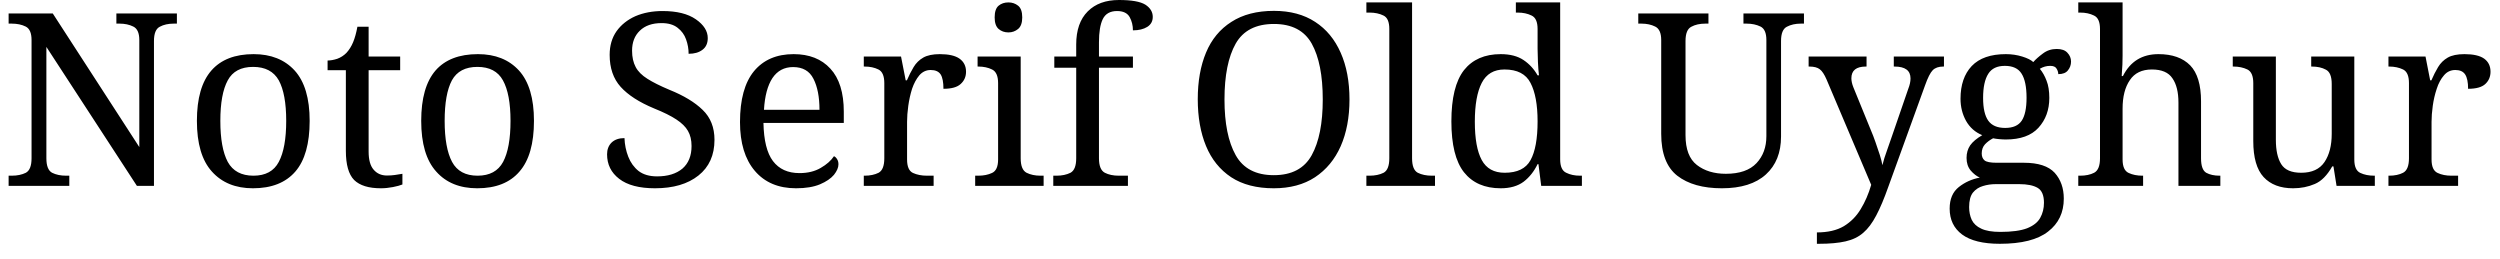 <svg width="145" height="15" viewBox="0 0 145 15" fill="none" xmlns="http://www.w3.org/2000/svg">
<path d="M4.02 10.78H0.5V10.19H0.68C1 10.19 1.273 10.133 1.5 10.02C1.72 9.9 1.83 9.62 1.83 9.18V2.32C1.83 1.913 1.717 1.653 1.49 1.54C1.263 1.427 0.993 1.37 0.68 1.37H0.5V0.78H3.06L8.08 8.53V2.32C8.08 1.913 7.963 1.653 7.73 1.54C7.503 1.427 7.237 1.37 6.93 1.37H6.75V0.78H10.26V1.37H10.08C9.76 1.37 9.49 1.43 9.27 1.55C9.043 1.663 8.93 1.94 8.93 2.38V10.78H7.94L2.69 2.72V9.18C2.69 9.62 2.8 9.9 3.02 10.02C3.247 10.133 3.517 10.19 3.83 10.19H4.02V10.78ZM14.67 10.92C13.663 10.92 12.87 10.597 12.29 9.95C11.71 9.31 11.42 8.33 11.42 7.01C11.42 5.703 11.7 4.73 12.26 4.09C12.813 3.457 13.63 3.14 14.71 3.14C15.717 3.14 16.51 3.457 17.09 4.09C17.67 4.73 17.96 5.703 17.96 7.01C17.96 8.33 17.683 9.31 17.13 9.95C16.57 10.597 15.75 10.92 14.67 10.92ZM14.7 10.19C15.4 10.19 15.89 9.923 16.17 9.39C16.457 8.85 16.6 8.057 16.6 7.01C16.6 5.97 16.457 5.187 16.17 4.66C15.877 4.14 15.38 3.88 14.68 3.88C13.98 3.88 13.49 4.14 13.21 4.66C12.923 5.187 12.78 5.97 12.78 7.01C12.78 8.057 12.923 8.85 13.21 9.39C13.503 9.923 14 10.19 14.7 10.19ZM22.09 10.92C21.383 10.92 20.867 10.76 20.54 10.44C20.22 10.113 20.06 9.55 20.06 8.75V4.07H19V3.51C19.167 3.51 19.353 3.477 19.56 3.41C19.76 3.337 19.937 3.223 20.09 3.07C20.25 2.897 20.38 2.69 20.48 2.45C20.58 2.21 20.663 1.91 20.73 1.55H21.38V3.28H23.21V4.07H21.38V8.79C21.38 9.27 21.477 9.62 21.67 9.84C21.863 10.067 22.12 10.18 22.44 10.18C22.607 10.18 22.76 10.17 22.9 10.15C23.04 10.13 23.187 10.107 23.34 10.08V10.7C23.213 10.753 23.03 10.803 22.79 10.85C22.55 10.897 22.317 10.92 22.09 10.92ZM27.68 10.92C26.667 10.92 25.873 10.597 25.3 9.95C24.72 9.31 24.43 8.33 24.43 7.01C24.43 5.703 24.707 4.73 25.26 4.09C25.813 3.457 26.633 3.14 27.72 3.14C28.727 3.14 29.52 3.457 30.1 4.09C30.68 4.73 30.97 5.703 30.97 7.01C30.97 8.33 30.69 9.31 30.13 9.95C29.577 10.597 28.76 10.92 27.68 10.92ZM27.7 10.19C28.4 10.19 28.893 9.923 29.18 9.39C29.467 8.85 29.61 8.057 29.61 7.01C29.61 5.97 29.463 5.187 29.17 4.66C28.883 4.14 28.39 3.88 27.69 3.88C26.99 3.88 26.497 4.14 26.21 4.66C25.93 5.187 25.79 5.97 25.79 7.01C25.79 8.057 25.933 8.85 26.22 9.39C26.507 9.923 27 10.19 27.7 10.19ZM37.99 10.92C37.077 10.92 36.383 10.737 35.91 10.37C35.443 10.01 35.21 9.537 35.21 8.95C35.21 8.67 35.297 8.443 35.47 8.27C35.65 8.097 35.9 8.01 36.22 8.01C36.233 8.39 36.307 8.75 36.44 9.09C36.573 9.43 36.773 9.707 37.04 9.92C37.313 10.127 37.67 10.23 38.11 10.23C38.73 10.23 39.22 10.08 39.58 9.78C39.933 9.473 40.11 9.037 40.11 8.47C40.11 8.123 40.04 7.83 39.9 7.59C39.767 7.357 39.543 7.137 39.23 6.93C38.917 6.723 38.487 6.51 37.94 6.29C37.073 5.93 36.427 5.513 36 5.04C35.573 4.567 35.36 3.947 35.36 3.18C35.36 2.647 35.493 2.19 35.76 1.81C36.027 1.437 36.39 1.147 36.85 0.94C37.317 0.74 37.843 0.64 38.43 0.64C39.257 0.64 39.9 0.8 40.36 1.12C40.82 1.44 41.05 1.803 41.05 2.21C41.05 2.51 40.947 2.737 40.74 2.89C40.54 3.043 40.273 3.12 39.94 3.12C39.94 2.833 39.89 2.553 39.79 2.28C39.697 2.013 39.533 1.79 39.3 1.61C39.073 1.43 38.763 1.34 38.37 1.34C37.83 1.34 37.41 1.487 37.11 1.78C36.81 2.067 36.66 2.453 36.66 2.94C36.66 3.313 36.73 3.63 36.87 3.89C37.003 4.143 37.23 4.37 37.55 4.57C37.863 4.77 38.29 4.983 38.83 5.21C39.657 5.543 40.297 5.93 40.75 6.37C41.21 6.81 41.44 7.39 41.44 8.11C41.44 8.997 41.13 9.687 40.51 10.18C39.89 10.673 39.05 10.92 37.99 10.92ZM46.17 10.92C45.15 10.92 44.353 10.583 43.78 9.91C43.207 9.237 42.92 8.293 42.92 7.08C42.92 5.773 43.19 4.79 43.73 4.13C44.277 3.47 45.043 3.14 46.03 3.14C46.937 3.14 47.647 3.42 48.16 3.98C48.68 4.54 48.94 5.373 48.94 6.48V7.13H44.28C44.3 8.143 44.483 8.88 44.83 9.34C45.183 9.807 45.697 10.04 46.37 10.04C46.85 10.04 47.26 9.94 47.6 9.74C47.947 9.54 48.203 9.313 48.37 9.06C48.437 9.087 48.497 9.143 48.55 9.23C48.603 9.31 48.63 9.41 48.63 9.53C48.63 9.717 48.543 9.92 48.37 10.14C48.19 10.353 47.92 10.537 47.56 10.69C47.193 10.843 46.73 10.92 46.17 10.92ZM44.31 6.37H47.53C47.53 5.623 47.413 5.023 47.18 4.57C46.953 4.117 46.56 3.89 46 3.89C45.487 3.89 45.087 4.103 44.8 4.53C44.52 4.957 44.357 5.57 44.31 6.37ZM54.15 10.78H50.1V10.19H50.15C50.463 10.19 50.733 10.133 50.96 10.02C51.18 9.9 51.29 9.62 51.29 9.18V4.82C51.29 4.407 51.177 4.143 50.95 4.03C50.723 3.917 50.457 3.86 50.15 3.86H50.1V3.28H52.26L52.53 4.66H52.6C52.72 4.38 52.85 4.123 52.99 3.89C53.13 3.657 53.317 3.473 53.55 3.34C53.783 3.207 54.103 3.14 54.51 3.14C55.023 3.14 55.403 3.227 55.65 3.4C55.903 3.58 56.03 3.833 56.03 4.16C56.03 4.447 55.927 4.683 55.72 4.87C55.52 5.057 55.187 5.15 54.72 5.15C54.72 4.77 54.667 4.493 54.56 4.32C54.447 4.147 54.253 4.06 53.98 4.06C53.72 4.06 53.5 4.163 53.32 4.37C53.147 4.577 53.007 4.837 52.9 5.15C52.8 5.47 52.727 5.8 52.68 6.14C52.633 6.48 52.61 6.787 52.61 7.06V9.25C52.61 9.663 52.723 9.923 52.95 10.03C53.183 10.137 53.453 10.19 53.76 10.19H54.15V10.78ZM58.49 1.88C58.263 1.88 58.073 1.813 57.92 1.68C57.767 1.547 57.69 1.323 57.69 1.01C57.69 0.683 57.767 0.457 57.92 0.33C58.073 0.203 58.263 0.14 58.49 0.14C58.703 0.14 58.89 0.203 59.05 0.33C59.21 0.457 59.29 0.683 59.29 1.01C59.29 1.323 59.21 1.547 59.05 1.68C58.89 1.813 58.703 1.88 58.49 1.88ZM60.53 10.78H56.56V10.19H56.74C57.047 10.19 57.313 10.137 57.54 10.03C57.773 9.923 57.89 9.663 57.89 9.25V4.82C57.89 4.407 57.773 4.143 57.54 4.03C57.313 3.917 57.047 3.86 56.74 3.86H56.7V3.28H59.2V9.18C59.2 9.62 59.313 9.9 59.54 10.02C59.767 10.133 60.037 10.19 60.35 10.19H60.53V10.78ZM65.42 10.78H61.09V10.19H61.28C61.593 10.19 61.863 10.133 62.09 10.02C62.31 9.9 62.42 9.62 62.42 9.18V3.93H61.15V3.28H62.42V2.58C62.42 1.747 62.643 1.107 63.09 0.66C63.53 0.22 64.133 0 64.9 0C65.627 0 66.137 0.09 66.43 0.27C66.717 0.457 66.86 0.693 66.86 0.98C66.86 1.233 66.753 1.427 66.54 1.56C66.327 1.693 66.05 1.76 65.71 1.76C65.71 1.48 65.647 1.223 65.52 0.99C65.387 0.757 65.143 0.64 64.79 0.64C64.39 0.64 64.113 0.797 63.96 1.11C63.813 1.417 63.74 1.863 63.74 2.45V3.28H65.71V3.93H63.74V9.18C63.74 9.62 63.853 9.9 64.08 10.02C64.3 10.133 64.57 10.19 64.89 10.19H65.42V10.78ZM73.88 10.92C72.887 10.92 72.063 10.707 71.41 10.28C70.757 9.847 70.27 9.243 69.95 8.47C69.63 7.697 69.47 6.79 69.47 5.75C69.47 4.717 69.63 3.817 69.95 3.05C70.27 2.283 70.76 1.69 71.42 1.27C72.08 0.843 72.903 0.63 73.89 0.63C74.83 0.63 75.627 0.843 76.28 1.27C76.927 1.69 77.42 2.287 77.76 3.06C78.1 3.827 78.27 4.73 78.27 5.77C78.27 6.803 78.1 7.707 77.76 8.48C77.42 9.247 76.923 9.847 76.27 10.28C75.617 10.707 74.82 10.92 73.88 10.92ZM73.88 10.16C74.92 10.16 75.653 9.773 76.08 9C76.507 8.227 76.72 7.15 76.72 5.77C76.72 4.377 76.507 3.297 76.08 2.53C75.653 1.77 74.923 1.39 73.89 1.39C72.843 1.39 72.103 1.77 71.67 2.53C71.237 3.297 71.02 4.377 71.02 5.77C71.02 7.15 71.237 8.227 71.67 9C72.103 9.773 72.84 10.16 73.88 10.16ZM83.23 10.78H79.25V10.19H79.43C79.75 10.19 80.023 10.133 80.25 10.02C80.47 9.9 80.58 9.62 80.58 9.18V1.68C80.58 1.267 80.467 1.007 80.24 0.9C80.013 0.787 79.743 0.73 79.43 0.73H79.25V0.14H81.9V9.18C81.9 9.62 82.01 9.9 82.23 10.02C82.457 10.133 82.73 10.19 83.05 10.19H83.23V10.78ZM87.04 10.92C86.113 10.92 85.403 10.61 84.91 9.99C84.423 9.37 84.18 8.387 84.18 7.04C84.18 5.687 84.423 4.697 84.91 4.07C85.403 3.45 86.113 3.14 87.04 3.14C87.58 3.14 88.02 3.253 88.36 3.48C88.7 3.707 88.973 4.003 89.18 4.37H89.26C89.233 4.137 89.213 3.877 89.2 3.59C89.187 3.303 89.18 3.05 89.18 2.83V1.68C89.18 1.267 89.063 1.007 88.83 0.9C88.603 0.787 88.337 0.73 88.03 0.73H87.92V0.14H90.49V9.24C90.49 9.653 90.607 9.913 90.84 10.02C91.067 10.133 91.333 10.19 91.64 10.19H91.75V10.78H89.39L89.23 9.52H89.18C88.973 9.947 88.703 10.287 88.37 10.54C88.03 10.793 87.587 10.92 87.04 10.92ZM87.27 10.02C88.003 10.02 88.503 9.777 88.77 9.29C89.043 8.797 89.18 8.047 89.18 7.04C89.18 6.073 89.043 5.33 88.77 4.81C88.503 4.29 88 4.03 87.26 4.03C86.647 4.03 86.207 4.29 85.94 4.81C85.673 5.33 85.54 6.08 85.54 7.06C85.54 8.047 85.673 8.787 85.94 9.28C86.207 9.773 86.65 10.02 87.27 10.02ZM99.87 10.92C98.77 10.92 97.907 10.677 97.28 10.19C96.66 9.703 96.35 8.893 96.35 7.76V2.32C96.35 1.913 96.233 1.653 96 1.54C95.773 1.427 95.507 1.37 95.2 1.37H95.02V0.78H99.09V1.37H98.91C98.59 1.37 98.32 1.43 98.1 1.55C97.873 1.663 97.76 1.94 97.76 2.38V7.84C97.76 8.653 97.98 9.23 98.42 9.57C98.86 9.91 99.42 10.08 100.1 10.08C100.9 10.08 101.493 9.873 101.88 9.46C102.26 9.053 102.45 8.533 102.45 7.9V2.32C102.45 1.913 102.337 1.653 102.11 1.54C101.877 1.427 101.607 1.37 101.3 1.37H101.12V0.78H104.63V1.37H104.45C104.137 1.37 103.867 1.43 103.64 1.55C103.413 1.663 103.3 1.94 103.3 2.38V7.92C103.3 8.853 103.007 9.587 102.42 10.12C101.833 10.653 100.983 10.92 99.87 10.92ZM105.38 14.14V13.48C106.013 13.48 106.533 13.36 106.94 13.12C107.347 12.873 107.673 12.543 107.92 12.13C108.173 11.717 108.377 11.247 108.53 10.72L105.94 4.61C105.813 4.317 105.683 4.12 105.55 4.02C105.417 3.913 105.213 3.86 104.94 3.86H104.9V3.28H108.26V3.86H108.22C107.66 3.86 107.38 4.087 107.38 4.54C107.38 4.693 107.417 4.863 107.49 5.05L108.51 7.55C108.603 7.763 108.693 7.997 108.78 8.25C108.873 8.51 108.957 8.757 109.03 8.99C109.103 9.223 109.153 9.42 109.18 9.58C109.247 9.307 109.333 9.027 109.44 8.74C109.547 8.447 109.647 8.16 109.74 7.88L110.68 5.15C110.767 4.93 110.81 4.73 110.81 4.55C110.81 4.09 110.5 3.86 109.88 3.86H109.84V3.28H112.75V3.86H112.71C112.443 3.86 112.24 3.93 112.1 4.07C111.96 4.21 111.81 4.507 111.65 4.96L109.52 10.84C109.28 11.52 109.047 12.073 108.82 12.5C108.593 12.933 108.343 13.267 108.07 13.5C107.797 13.74 107.453 13.907 107.04 14C106.633 14.093 106.12 14.14 105.5 14.14H105.38ZM115.99 14.14C115.017 14.14 114.287 13.96 113.8 13.6C113.32 13.24 113.08 12.74 113.08 12.1C113.08 11.547 113.257 11.13 113.61 10.85C113.963 10.57 114.37 10.387 114.83 10.3C114.643 10.22 114.467 10.083 114.3 9.89C114.14 9.697 114.06 9.453 114.06 9.16C114.06 8.88 114.13 8.637 114.27 8.43C114.417 8.223 114.65 8.027 114.97 7.84C114.563 7.673 114.25 7.397 114.03 7.01C113.817 6.623 113.71 6.197 113.71 5.73C113.71 4.923 113.927 4.29 114.36 3.83C114.8 3.37 115.46 3.14 116.34 3.14C116.673 3.14 116.99 3.187 117.29 3.28C117.59 3.373 117.803 3.48 117.93 3.6C118.063 3.447 118.247 3.283 118.48 3.11C118.713 2.93 118.983 2.84 119.29 2.84C119.57 2.84 119.777 2.913 119.91 3.06C120.05 3.207 120.12 3.377 120.12 3.57C120.12 3.763 120.06 3.933 119.94 4.08C119.827 4.227 119.64 4.3 119.38 4.3C119.38 4.193 119.347 4.087 119.28 3.98C119.22 3.873 119.097 3.82 118.91 3.82C118.697 3.82 118.497 3.877 118.31 3.99C118.47 4.183 118.6 4.413 118.7 4.68C118.807 4.947 118.86 5.28 118.86 5.68C118.86 6.373 118.65 6.95 118.23 7.41C117.817 7.863 117.187 8.09 116.34 8.09C116.227 8.09 116.097 8.083 115.95 8.07C115.81 8.057 115.693 8.04 115.6 8.02C115.42 8.113 115.263 8.23 115.13 8.37C115.003 8.51 114.94 8.687 114.94 8.9C114.94 9.073 114.993 9.207 115.1 9.3C115.207 9.393 115.443 9.44 115.81 9.44H117.39C118.217 9.44 118.81 9.633 119.17 10.02C119.523 10.413 119.7 10.913 119.7 11.52C119.7 12.327 119.397 12.963 118.79 13.43C118.19 13.903 117.257 14.14 115.99 14.14ZM116.3 7.42C116.753 7.42 117.073 7.28 117.26 7C117.447 6.72 117.54 6.277 117.54 5.67C117.54 5.037 117.443 4.57 117.25 4.27C117.063 3.97 116.74 3.82 116.28 3.82C115.833 3.82 115.513 3.973 115.32 4.28C115.12 4.593 115.02 5.06 115.02 5.68C115.02 6.28 115.12 6.72 115.32 7C115.52 7.28 115.847 7.42 116.3 7.42ZM116.02 13.45C116.687 13.45 117.203 13.38 117.57 13.24C117.937 13.093 118.19 12.893 118.33 12.64C118.477 12.38 118.55 12.087 118.55 11.76C118.55 11.333 118.43 11.047 118.19 10.9C117.943 10.753 117.587 10.68 117.12 10.68H115.75C115.49 10.68 115.243 10.717 115.01 10.79C114.777 10.857 114.583 10.983 114.43 11.17C114.283 11.357 114.21 11.637 114.21 12.01C114.21 12.283 114.26 12.53 114.36 12.75C114.467 12.97 114.65 13.14 114.91 13.26C115.17 13.387 115.54 13.45 116.02 13.45ZM124.3 10.78H120.54V10.19H120.65C120.97 10.19 121.24 10.133 121.46 10.02C121.687 9.9 121.8 9.62 121.8 9.18V1.68C121.8 1.267 121.683 1.007 121.45 0.9C121.223 0.787 120.957 0.73 120.65 0.73H120.54V0.14H123.11V3.22C123.11 3.387 123.107 3.56 123.1 3.74C123.093 3.927 123.083 4.083 123.07 4.21C123.063 4.343 123.06 4.41 123.06 4.41H123.13C123.557 3.563 124.243 3.14 125.19 3.14C125.99 3.14 126.603 3.357 127.03 3.79C127.45 4.223 127.66 4.92 127.66 5.88V9.18C127.66 9.62 127.76 9.9 127.96 10.02C128.167 10.133 128.427 10.19 128.74 10.19H128.78V10.78H126.35V5.95C126.35 5.343 126.233 4.873 126 4.54C125.773 4.2 125.377 4.03 124.81 4.03C124.23 4.03 123.803 4.237 123.53 4.65C123.25 5.057 123.11 5.607 123.11 6.3V9.25C123.11 9.663 123.227 9.923 123.46 10.03C123.687 10.137 123.953 10.19 124.26 10.19H124.3V10.78ZM133 10.92C132.26 10.92 131.69 10.703 131.29 10.27C130.89 9.837 130.69 9.14 130.69 8.18V4.82C130.69 4.407 130.577 4.143 130.35 4.03C130.117 3.917 129.847 3.86 129.54 3.86H129.5V3.28H132V8.11C132 8.717 132.103 9.187 132.31 9.52C132.517 9.853 132.903 10.02 133.47 10.02C134.09 10.02 134.54 9.813 134.82 9.4C135.1 8.987 135.24 8.44 135.24 7.76V4.87C135.24 4.43 135.127 4.153 134.9 4.04C134.68 3.92 134.41 3.86 134.09 3.86H134.05V3.28H136.55V9.25C136.55 9.663 136.667 9.923 136.9 10.03C137.127 10.137 137.393 10.19 137.7 10.19H137.74V10.78H135.52L135.34 9.65H135.27C134.977 10.17 134.64 10.51 134.26 10.67C133.873 10.837 133.453 10.92 133 10.92ZM142.57 10.78H138.53V10.19H138.57C138.89 10.19 139.16 10.133 139.38 10.02C139.607 9.9 139.72 9.62 139.72 9.18V4.82C139.72 4.407 139.607 4.143 139.38 4.03C139.147 3.917 138.877 3.86 138.57 3.86H138.53V3.28H140.68L140.95 4.66H141.02C141.14 4.38 141.27 4.123 141.41 3.89C141.55 3.657 141.737 3.473 141.97 3.34C142.203 3.207 142.527 3.14 142.94 3.14C143.453 3.14 143.833 3.227 144.08 3.4C144.327 3.58 144.45 3.833 144.45 4.16C144.45 4.447 144.35 4.683 144.15 4.87C143.95 5.057 143.617 5.15 143.15 5.15C143.15 4.77 143.093 4.493 142.98 4.32C142.867 4.147 142.677 4.06 142.41 4.06C142.143 4.06 141.923 4.163 141.75 4.37C141.57 4.577 141.43 4.837 141.33 5.15C141.223 5.47 141.147 5.8 141.1 6.14C141.053 6.48 141.03 6.787 141.03 7.06V9.25C141.03 9.663 141.147 9.923 141.38 10.03C141.607 10.137 141.873 10.19 142.18 10.19H142.57V10.78Z" fill="black"/>
</svg>
